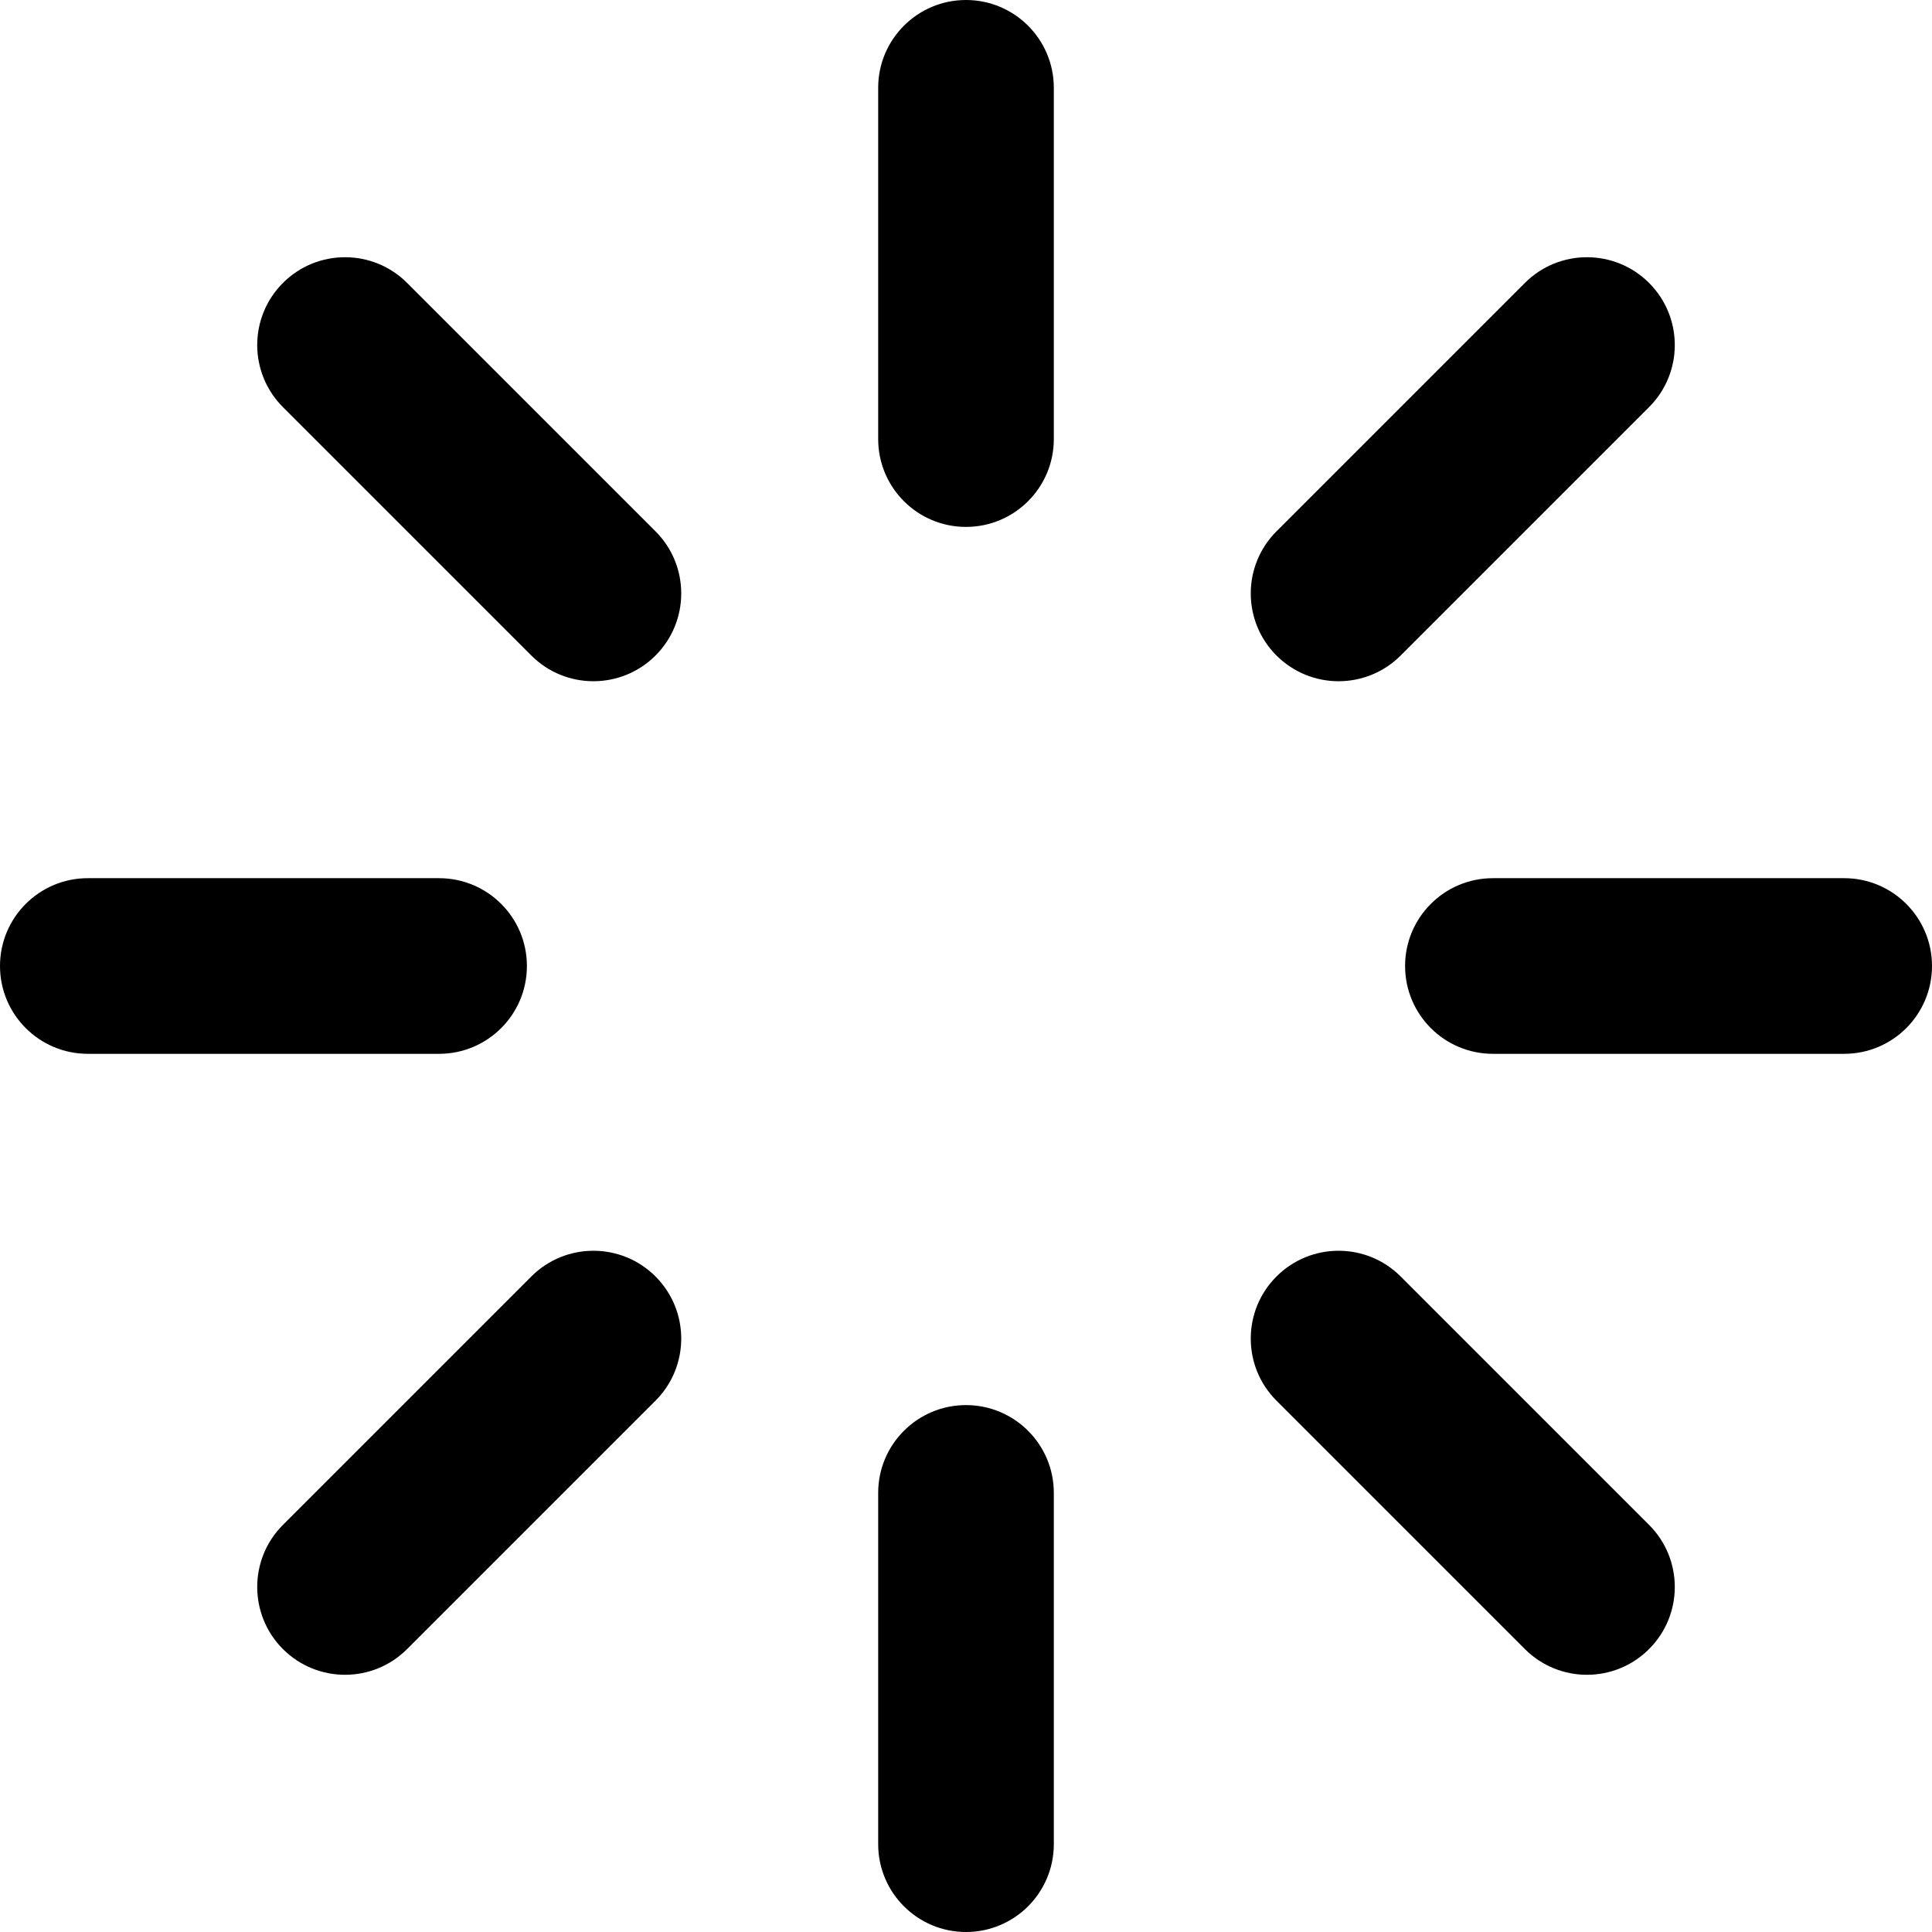 <svg width="143" height="143" viewBox="0 0 143 143" fill="none" xmlns="http://www.w3.org/2000/svg">
<path fill-rule="evenodd" clip-rule="evenodd" d="M71.5 104C75.09 104 78 106.91 78 110.5V136.5C78 140.09 75.09 143 71.5 143C67.91 143 65 140.09 65 136.5V110.5C65 106.91 67.91 104 71.5 104Z" fill="black"/>
<path fill-rule="evenodd" clip-rule="evenodd" d="M71.5 0C75.09 0 78 2.91 78 6.5V32.5C78 36.09 75.09 39 71.5 39C67.91 39 65 36.09 65 32.5V6.5C65 2.91 67.91 0 71.5 0Z" fill="black"/>
<path fill-rule="evenodd" clip-rule="evenodd" d="M104 71.5C104 67.91 106.91 65 110.5 65L136.5 65C140.09 65 143 67.91 143 71.5C143 75.09 140.09 78 136.5 78L110.5 78C106.91 78 104 75.09 104 71.5Z" fill="black"/>
<path fill-rule="evenodd" clip-rule="evenodd" d="M-2.84124e-07 71.5C-4.41041e-07 67.91 2.91 65 6.5 65L32.5 65C36.09 65 39 67.91 39 71.5C39 75.09 36.09 78 32.5 78L6.5 78C2.91 78 -1.27207e-07 75.09 -2.84124e-07 71.5Z" fill="black"/>
<path fill-rule="evenodd" clip-rule="evenodd" d="M94.481 48.519C91.942 45.981 91.942 41.865 94.481 39.327L112.866 20.942C115.404 18.404 119.52 18.404 122.058 20.942C124.597 23.48 124.597 27.596 122.058 30.134L103.673 48.519C101.135 51.057 97.019 51.057 94.481 48.519Z" fill="black"/>
<path fill-rule="evenodd" clip-rule="evenodd" d="M20.942 122.058C18.404 119.52 18.404 115.404 20.942 112.866L39.327 94.481C41.865 91.942 45.981 91.942 48.519 94.481C51.057 97.019 51.057 101.135 48.519 103.673L30.134 122.058C27.596 124.597 23.48 124.597 20.942 122.058Z" fill="black"/>
<path fill-rule="evenodd" clip-rule="evenodd" d="M48.519 48.519C45.981 51.057 41.865 51.057 39.327 48.519L20.942 30.134C18.404 27.596 18.404 23.48 20.942 20.942C23.48 18.404 27.596 18.404 30.134 20.942L48.519 39.327C51.057 41.865 51.057 45.981 48.519 48.519Z" fill="black"/>
<path fill-rule="evenodd" clip-rule="evenodd" d="M122.058 122.058C119.52 124.597 115.404 124.597 112.866 122.058L94.481 103.673C91.942 101.135 91.942 97.019 94.481 94.481C97.019 91.942 101.135 91.942 103.673 94.481L122.058 112.866C124.597 115.404 124.597 119.52 122.058 122.058Z" fill="black"/>
</svg>
